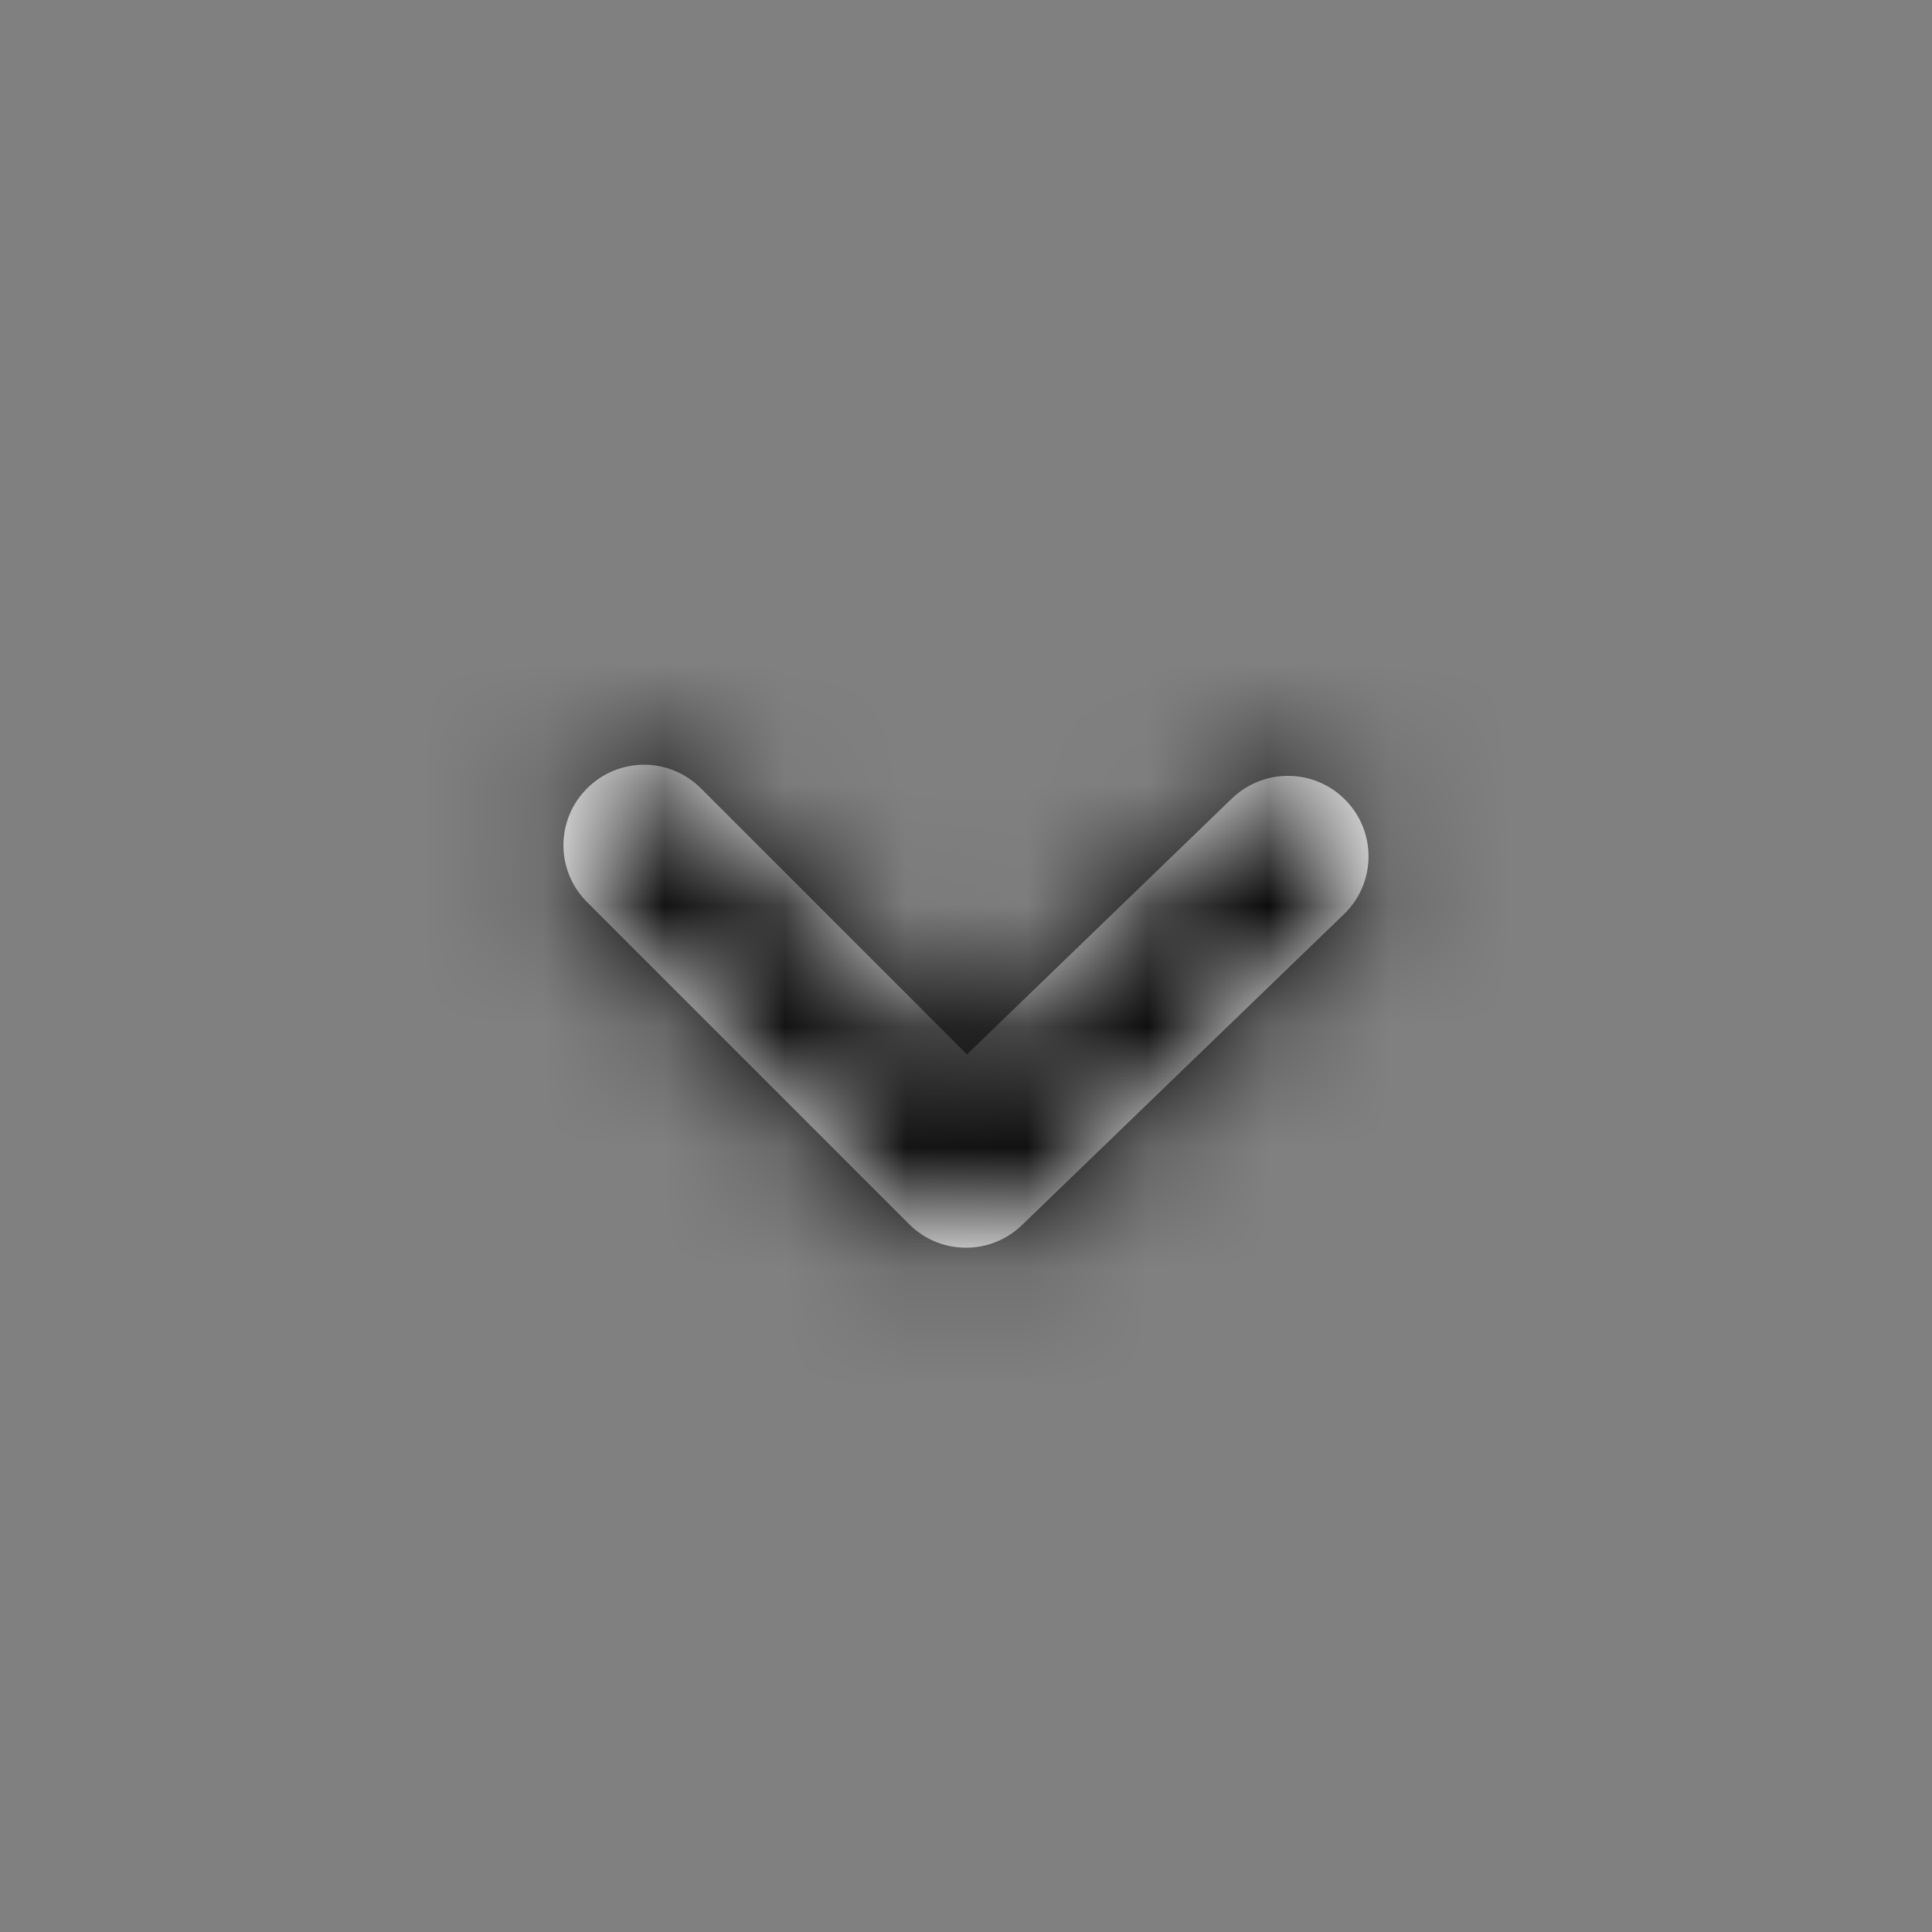 <svg width="16" height="16" viewBox="0 0 16 16" fill="none" xmlns="http://www.w3.org/2000/svg">
<rect x="0" y="0" width="16" height="16" fill="#808080" stroke="none"/>
<path fill-rule="evenodd" clip-rule="evenodd" d="M8 10.333C7.829 10.333 7.659 10.268 7.529 10.138L4.862 7.471C4.601 7.211 4.601 6.789 4.862 6.529C5.123 6.268 5.544 6.268 5.805 6.529L8.008 8.732L10.203 6.612C10.469 6.357 10.89 6.364 11.146 6.629C11.402 6.893 11.395 7.316 11.13 7.571L8.463 10.146C8.333 10.271 8.167 10.333 8 10.333Z" fill="white"/>
<mask id="mask0_658_5751" style="mask-type:alpha" maskUnits="userSpaceOnUse" x="4" y="6" width="8" height="5">
<path fill-rule="evenodd" clip-rule="evenodd" d="M8 10.333C7.829 10.333 7.659 10.268 7.529 10.138L4.862 7.471C4.601 7.211 4.601 6.789 4.862 6.529C5.123 6.268 5.544 6.268 5.805 6.529L8.008 8.732L10.203 6.612C10.469 6.357 10.89 6.364 11.146 6.629C11.402 6.893 11.395 7.316 11.13 7.571L8.463 10.146C8.333 10.271 8.167 10.333 8 10.333Z" fill="white"/>
</mask>
<g mask="url(#mask0_658_5751)">
<rect width="16" height="16" fill="black"/>
</g>
</svg>
